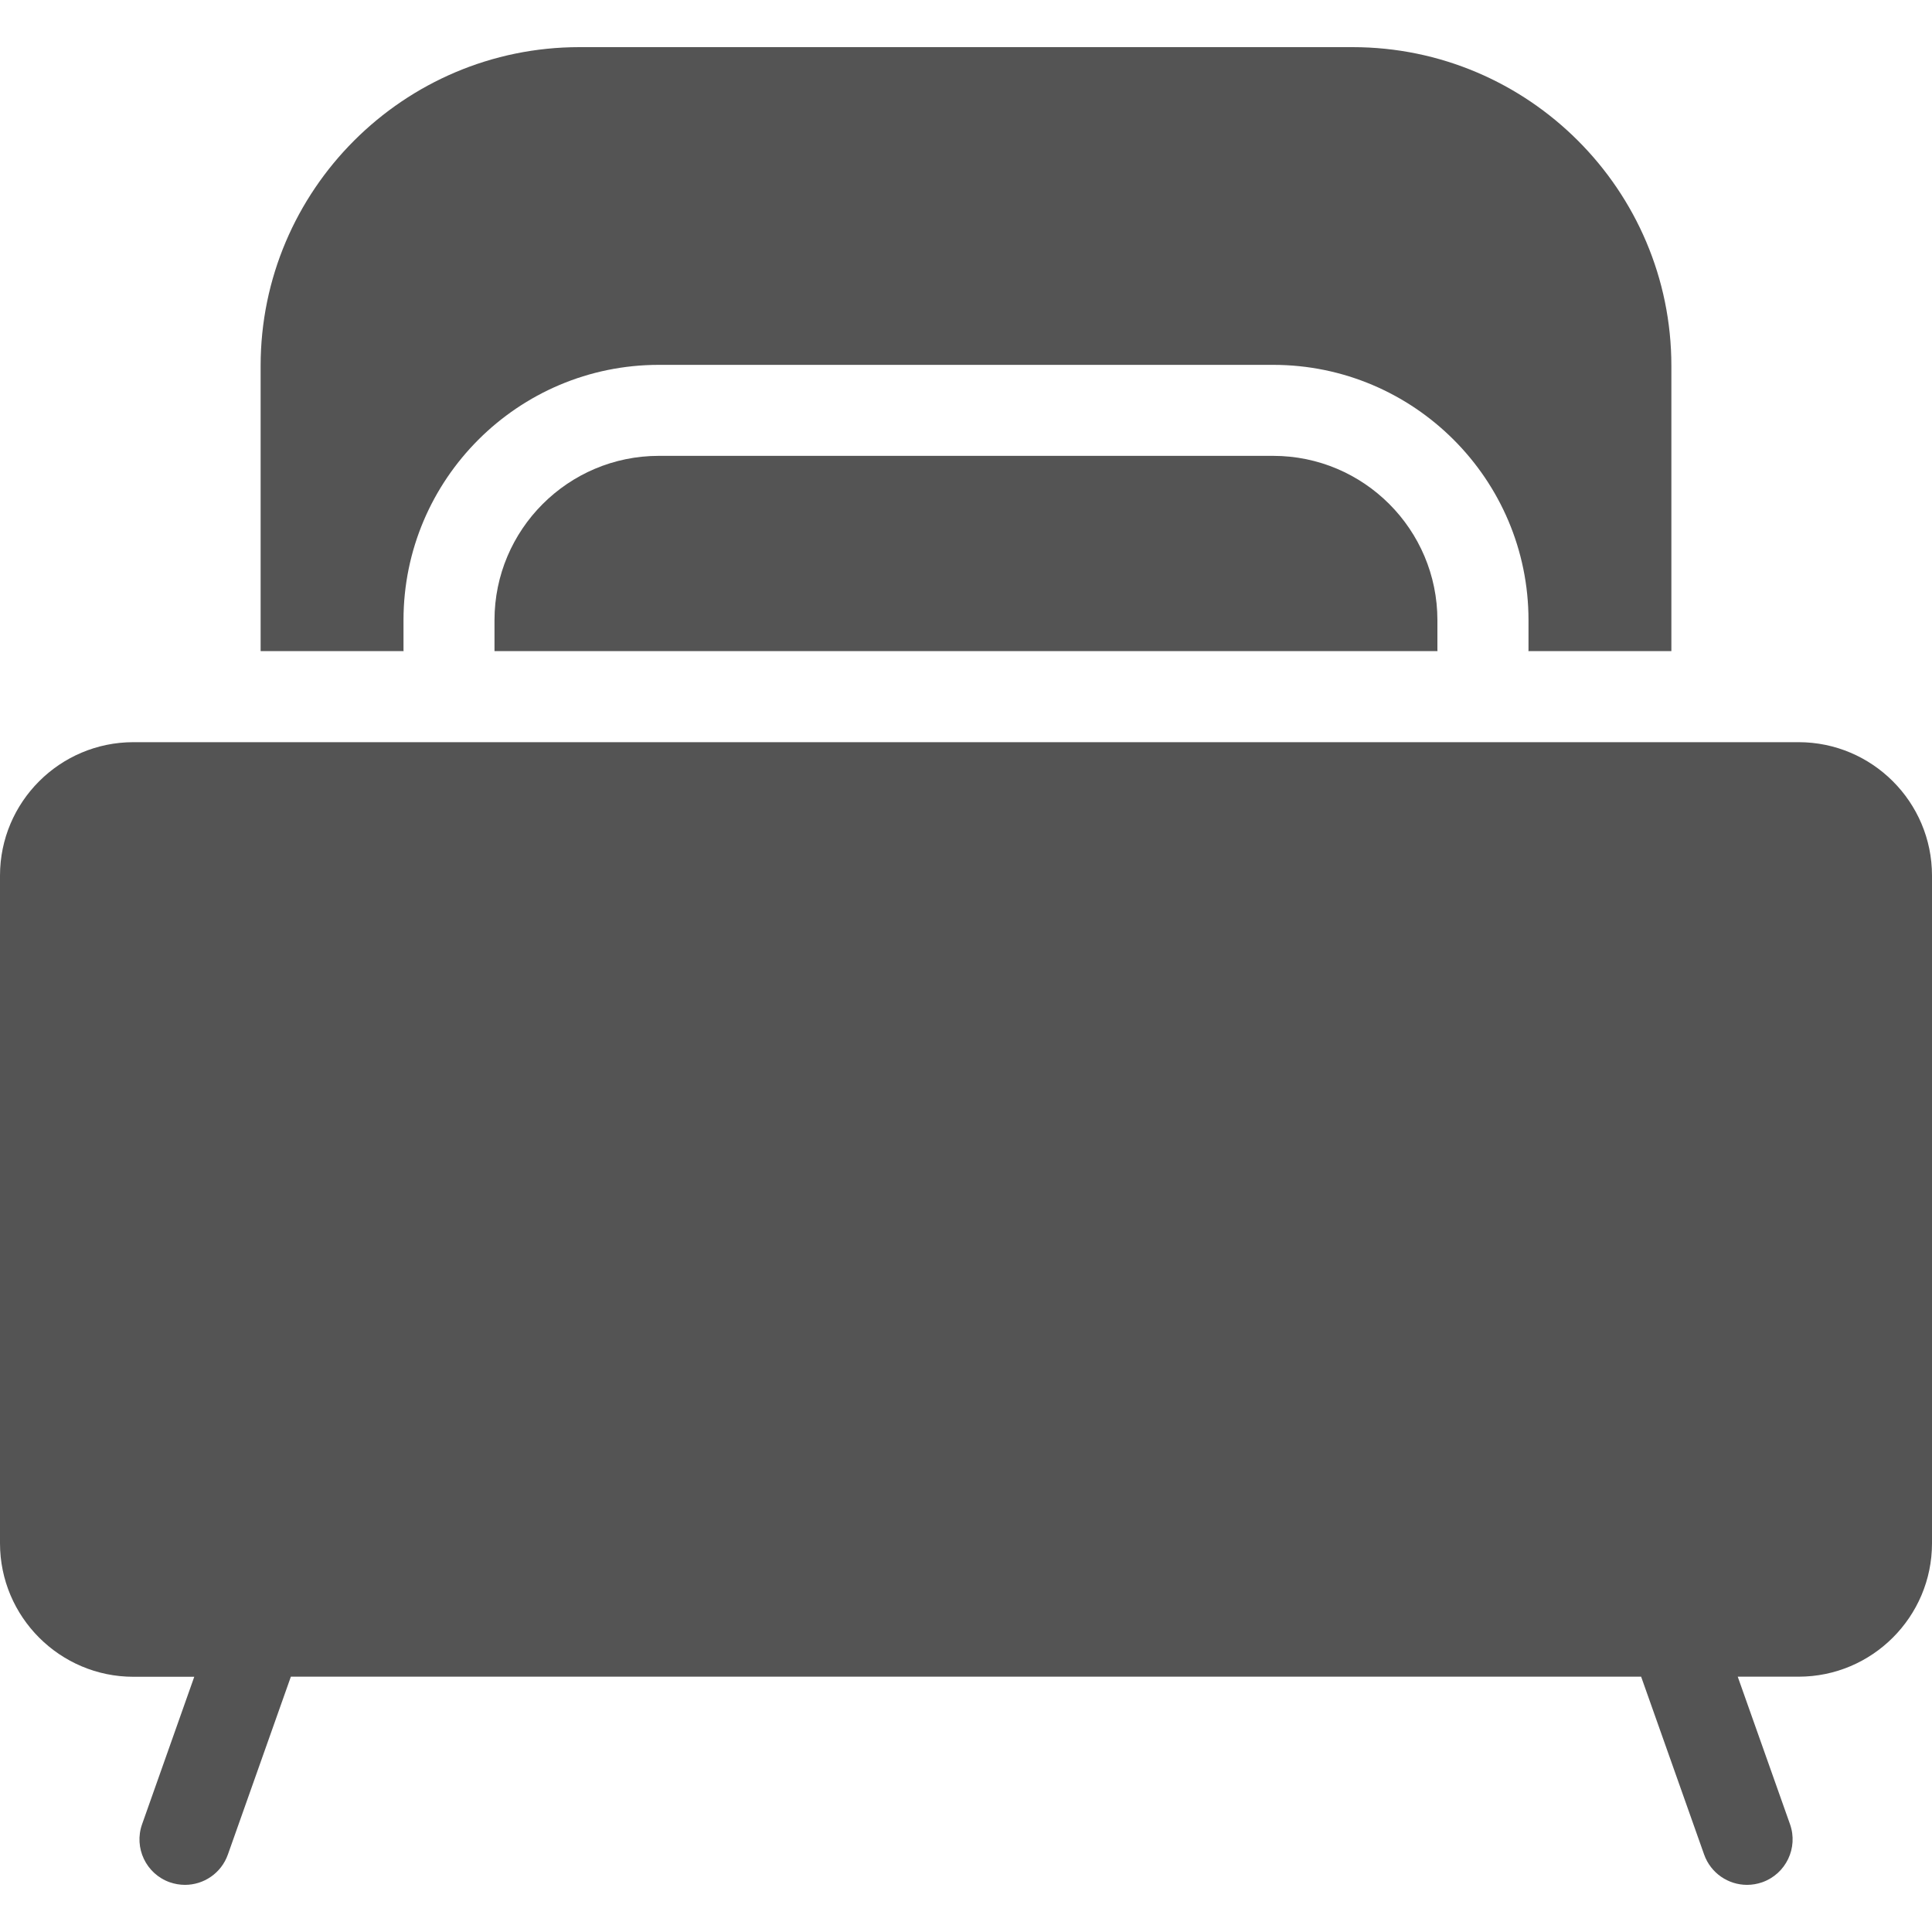 <svg width="20" height="20" viewBox="0 0 20 20" fill="none" xmlns="http://www.w3.org/2000/svg">
<path d="M13.18 4.719H6.82C5.882 4.719 5.119 5.482 5.119 6.42V6.73C5.119 6.733 5.119 6.737 5.119 6.74H14.881C14.881 6.737 14.88 6.733 14.88 6.73V6.42C14.88 5.482 14.118 4.719 13.18 4.719Z" fill="#545454"/>
<path d="M4.177 6.73V6.42C4.177 4.962 5.363 3.777 6.82 3.777H13.18C14.637 3.777 15.823 4.962 15.823 6.42V6.73C15.823 6.733 15.822 6.737 15.822 6.74H17.302V3.787C17.302 1.968 15.821 0.488 14.002 0.488H5.998C4.179 0.488 2.698 1.968 2.698 3.787V6.74H4.178C4.178 6.737 4.177 6.733 4.177 6.73Z" fill="#545454"/>
<path d="M18.619 7.683H1.381C0.62 7.683 0 8.302 0 9.064V15.976C0 16.738 0.62 17.358 1.381 17.358H2.011L1.471 18.884C1.384 19.129 1.512 19.398 1.757 19.485C1.809 19.503 1.863 19.512 1.915 19.512C2.109 19.512 2.29 19.392 2.359 19.198L3.011 17.357H16.989L17.641 19.198C17.71 19.392 17.892 19.512 18.085 19.512C18.138 19.512 18.191 19.503 18.243 19.485C18.488 19.398 18.617 19.129 18.53 18.884L17.989 17.357H18.619C19.38 17.357 20 16.738 20 15.976V9.064C20 8.302 19.38 7.683 18.619 7.683Z" fill="#545454"/>
</svg>
